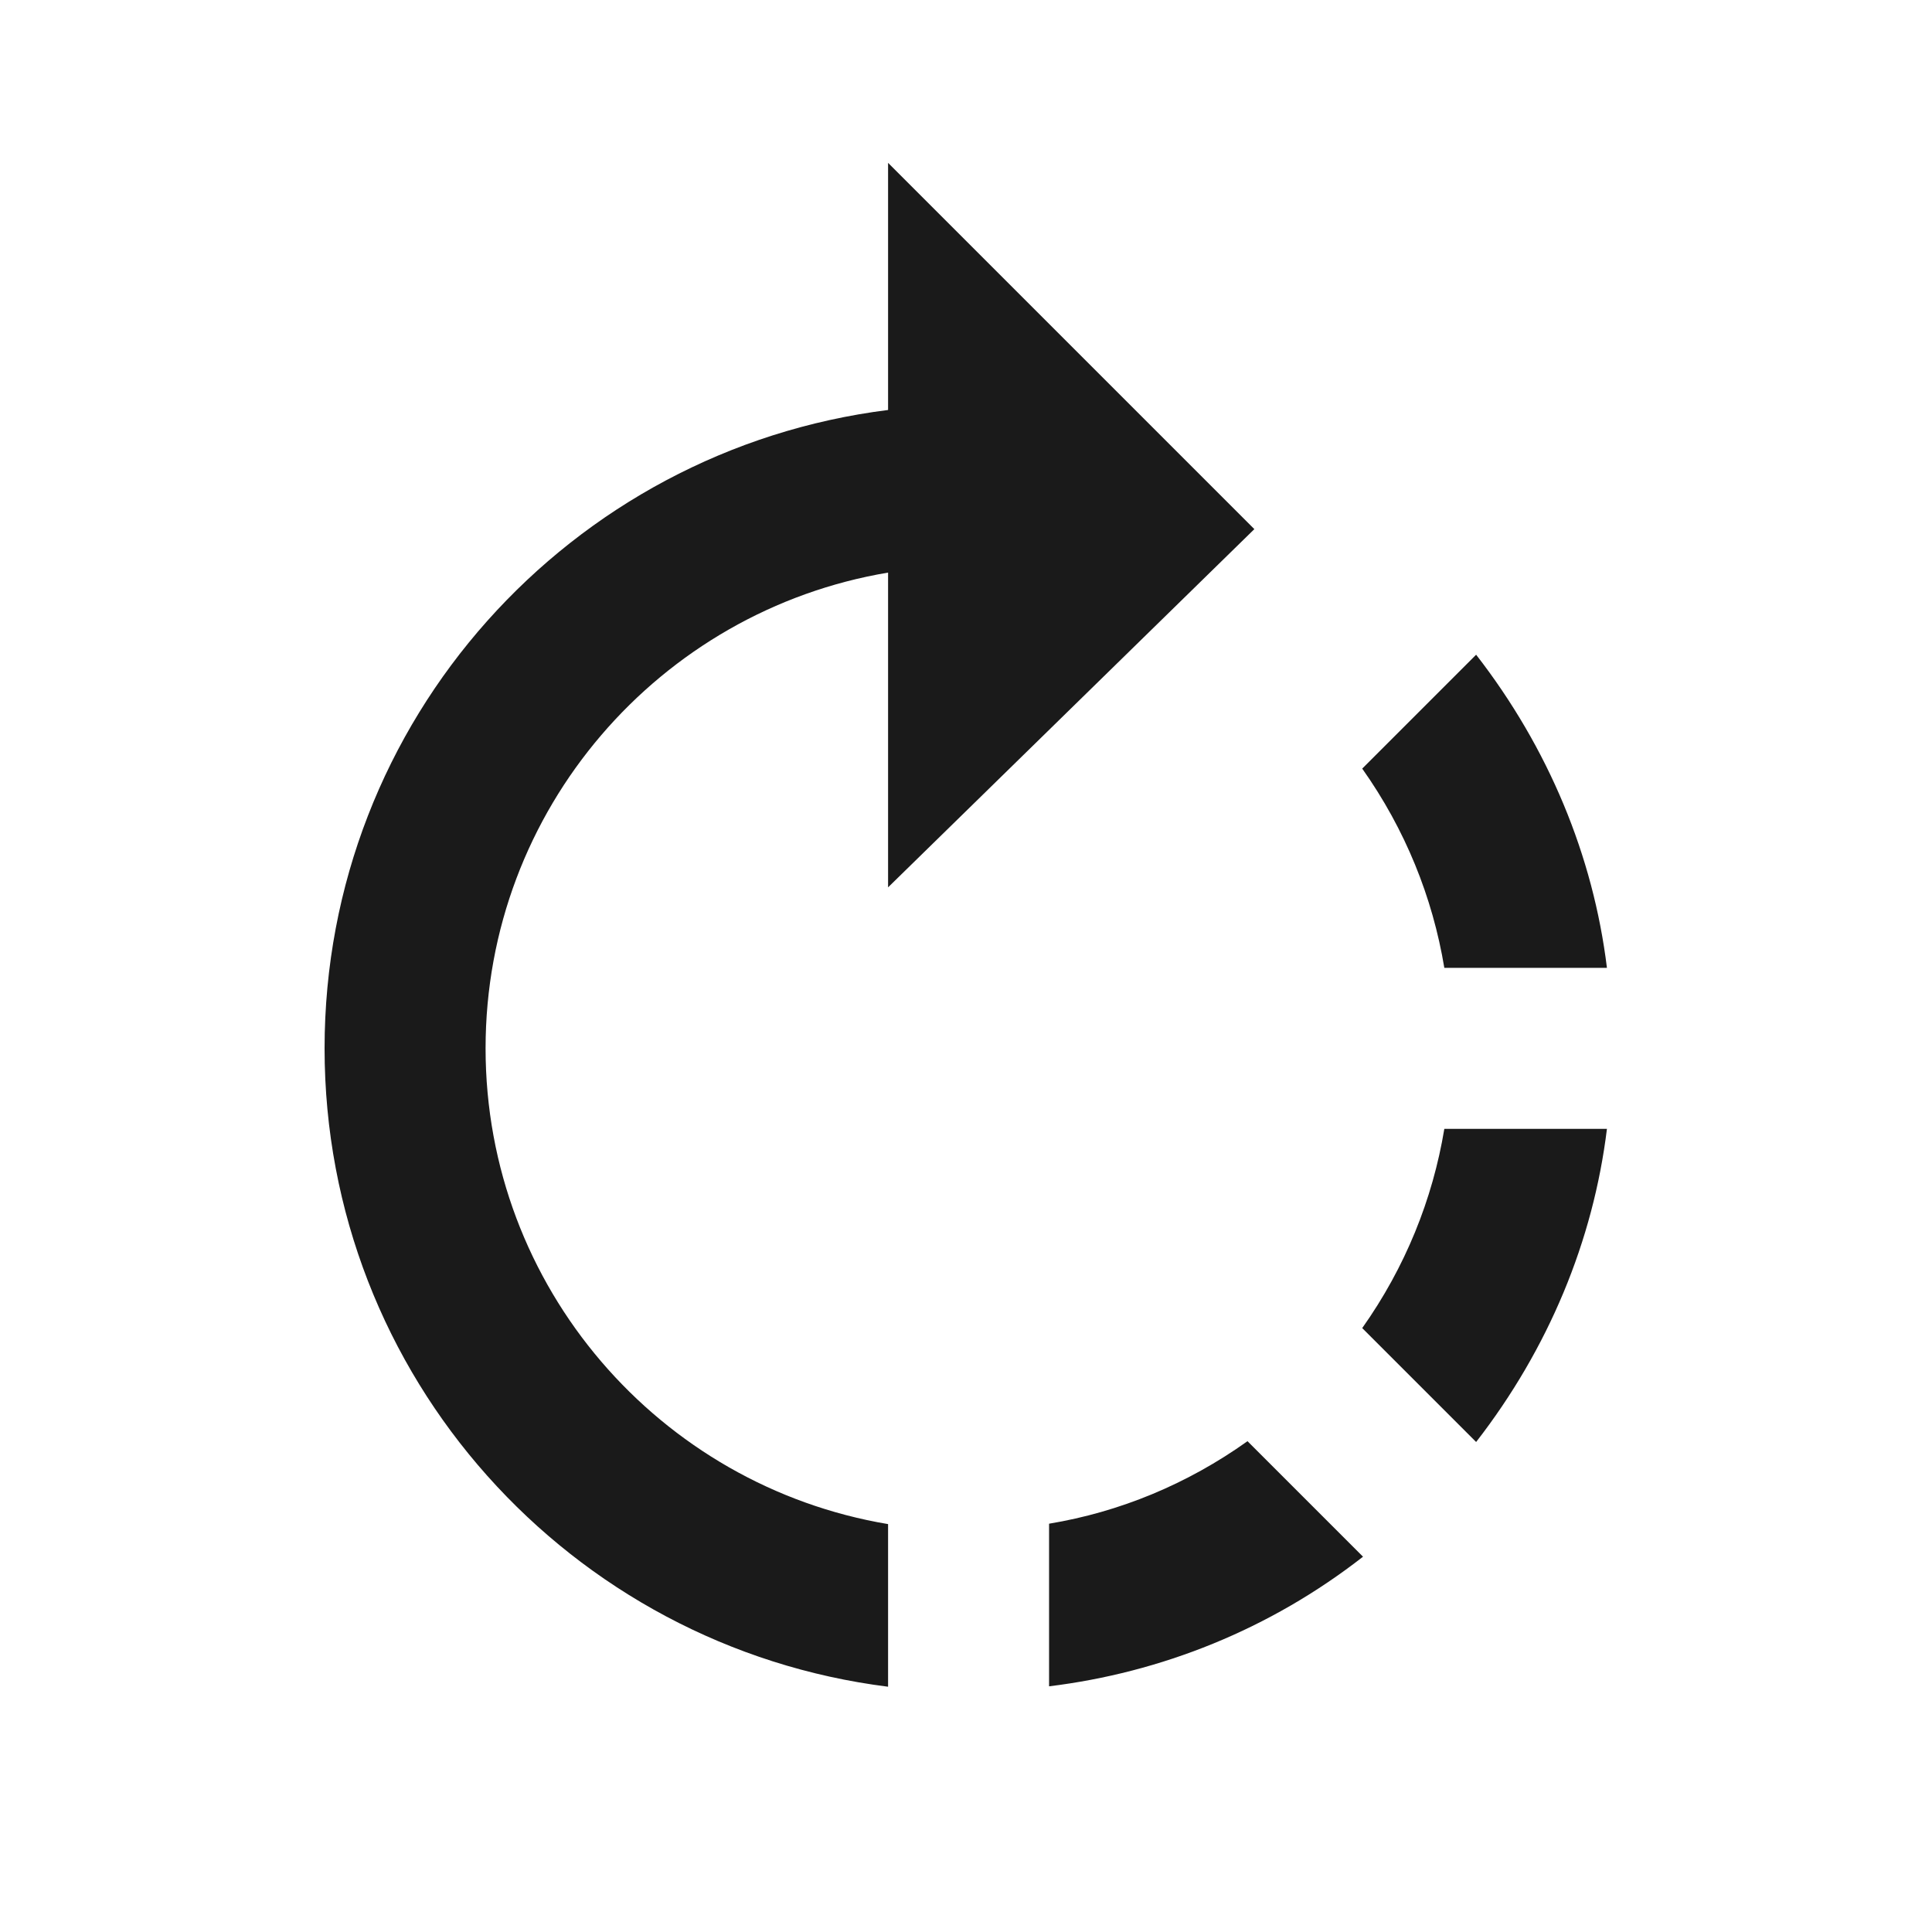 <?xml version="1.0" encoding="UTF-8" standalone="no"?>
<svg
   xmlns:dc="http://purl.org/dc/elements/1.1/"
   xmlns:cc="http://creativecommons.org/ns#"
   xmlns:rdf="http://www.w3.org/1999/02/22-rdf-syntax-ns#"
   xmlns:svg="http://www.w3.org/2000/svg"
   xmlns="http://www.w3.org/2000/svg"
   xmlns:sodipodi="http://sodipodi.sourceforge.net/DTD/sodipodi-0.dtd"
   xmlns:inkscape="http://www.inkscape.org/namespaces/inkscape"
   viewBox="0 0 24 24"
   version="1.1"
   id="svg4"
   sodipodi:docname="object-rotate-right.svg"
   inkscape:version="0.92.3 (2405546, 2018-03-11)"
   width="24"
   height="24"
   style="fill:#000000">
  <defs
     id="defs8" />
  <sodipodi:namedview
     pagecolor="#ffffff"
     bordercolor="#666666"
     borderopacity="1"
     objecttolerance="10"
     gridtolerance="10"
     guidetolerance="10"
     inkscape:pageopacity="0"
     inkscape:pageshadow="2"
     inkscape:window-width="1366"
     inkscape:window-height="690"
     id="namedview6"
     showgrid="false"
     inkscape:zoom="20.625"
     inkscape:cx="12"
     inkscape:cy="12"
     inkscape:window-x="0"
     inkscape:window-y="28"
     inkscape:window-maximized="1"
     inkscape:current-layer="svg4" />
  <path
     d="m 16.922,9.548 1.415,-1.415 c 0.9,1.16 1.455,2.5 1.625,3.89 h -2.02 c -0.145,-0.875 -0.485,-1.72 -1.02,-2.475 z m 1.02,4.475 h 2.02 c -0.17,1.39 -0.725,2.73 -1.625,3.89 l -1.415,-1.415 c 0.535,-0.755 0.875,-1.6 1.02,-2.475 z m -1.01,5.315 c -1.16,0.905 -2.51,1.44 -3.9,1.61 v -2.02 c 0.875,-0.145 1.715,-0.49 2.465,-1.025 z M 11.032,5.093 v -3.07 l 4.55,4.55 -4.55,4.45 V 7.113 c -2.835,0.475 -5,2.94 -5,5.91 0,2.97 2.165,5.435 5,5.91 v 2.02 c -3.945,-0.495 -7,-3.85 -7,-7.93 0,-4.08 3.055,-7.435 7,-7.93 z"
     id="path2"
     style="fill:#1a1a1a;stroke-width:0.5"
     inkscape:connector-curvature="0" />
</svg>
